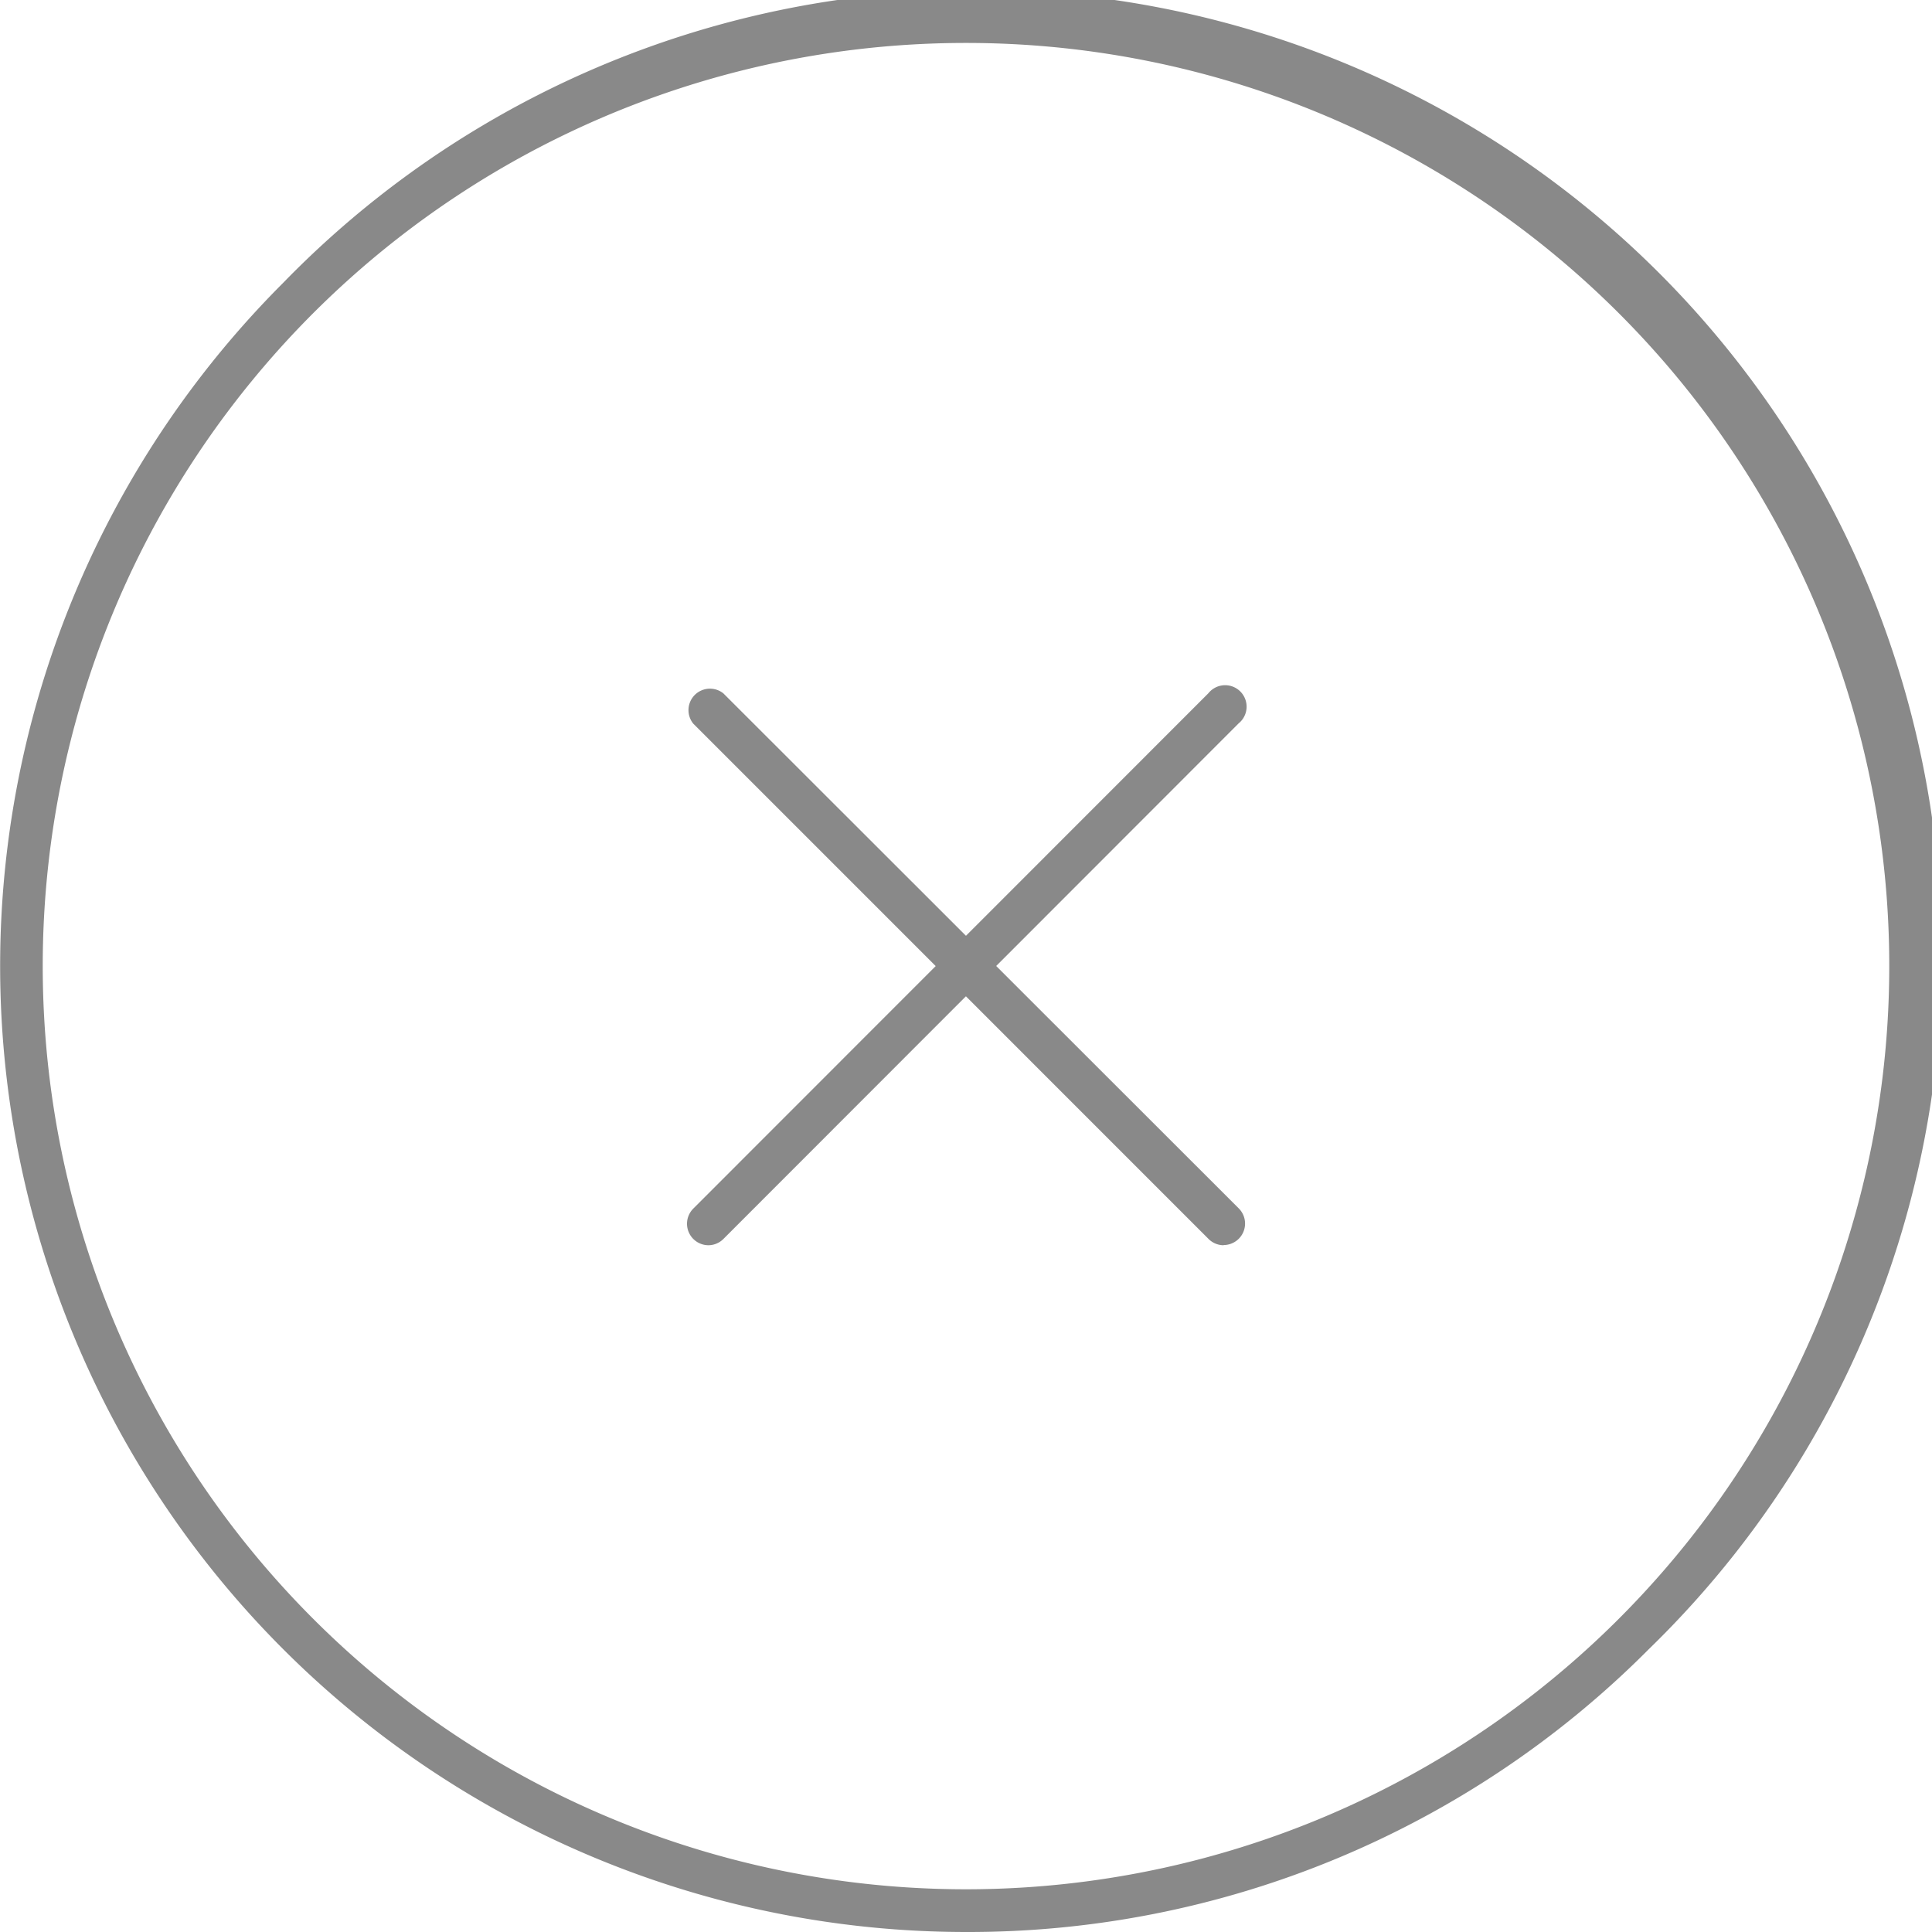 <svg id="Layer_1" data-name="Layer 1" xmlns="http://www.w3.org/2000/svg" viewBox="0 0 512 512"><defs><style>.cls-1{fill:#898989;}</style></defs><title>x-other</title><path class="cls-1" d="M256,512A256,256,0,0,1,75,75,256,256,0,1,1,437,437h0A254.31,254.31,0,0,1,256,512Zm0-500.62A244.62,244.62,0,0,0,83,429,244.61,244.61,0,0,0,429,429h0A244.62,244.62,0,0,0,256,11.38Z"/><path class="cls-1" d="M324.27,330a5.67,5.67,0,0,1-4-1.67L183.71,191.76a5.69,5.69,0,0,1,8-8L328.29,320.24a5.69,5.69,0,0,1-4,9.71Z"/><path class="cls-1" d="M187.73,330a5.69,5.69,0,0,1-4-9.71L320.24,183.71a5.69,5.69,0,1,1,8,8L191.76,328.29A5.67,5.67,0,0,1,187.73,330Z"/></svg>